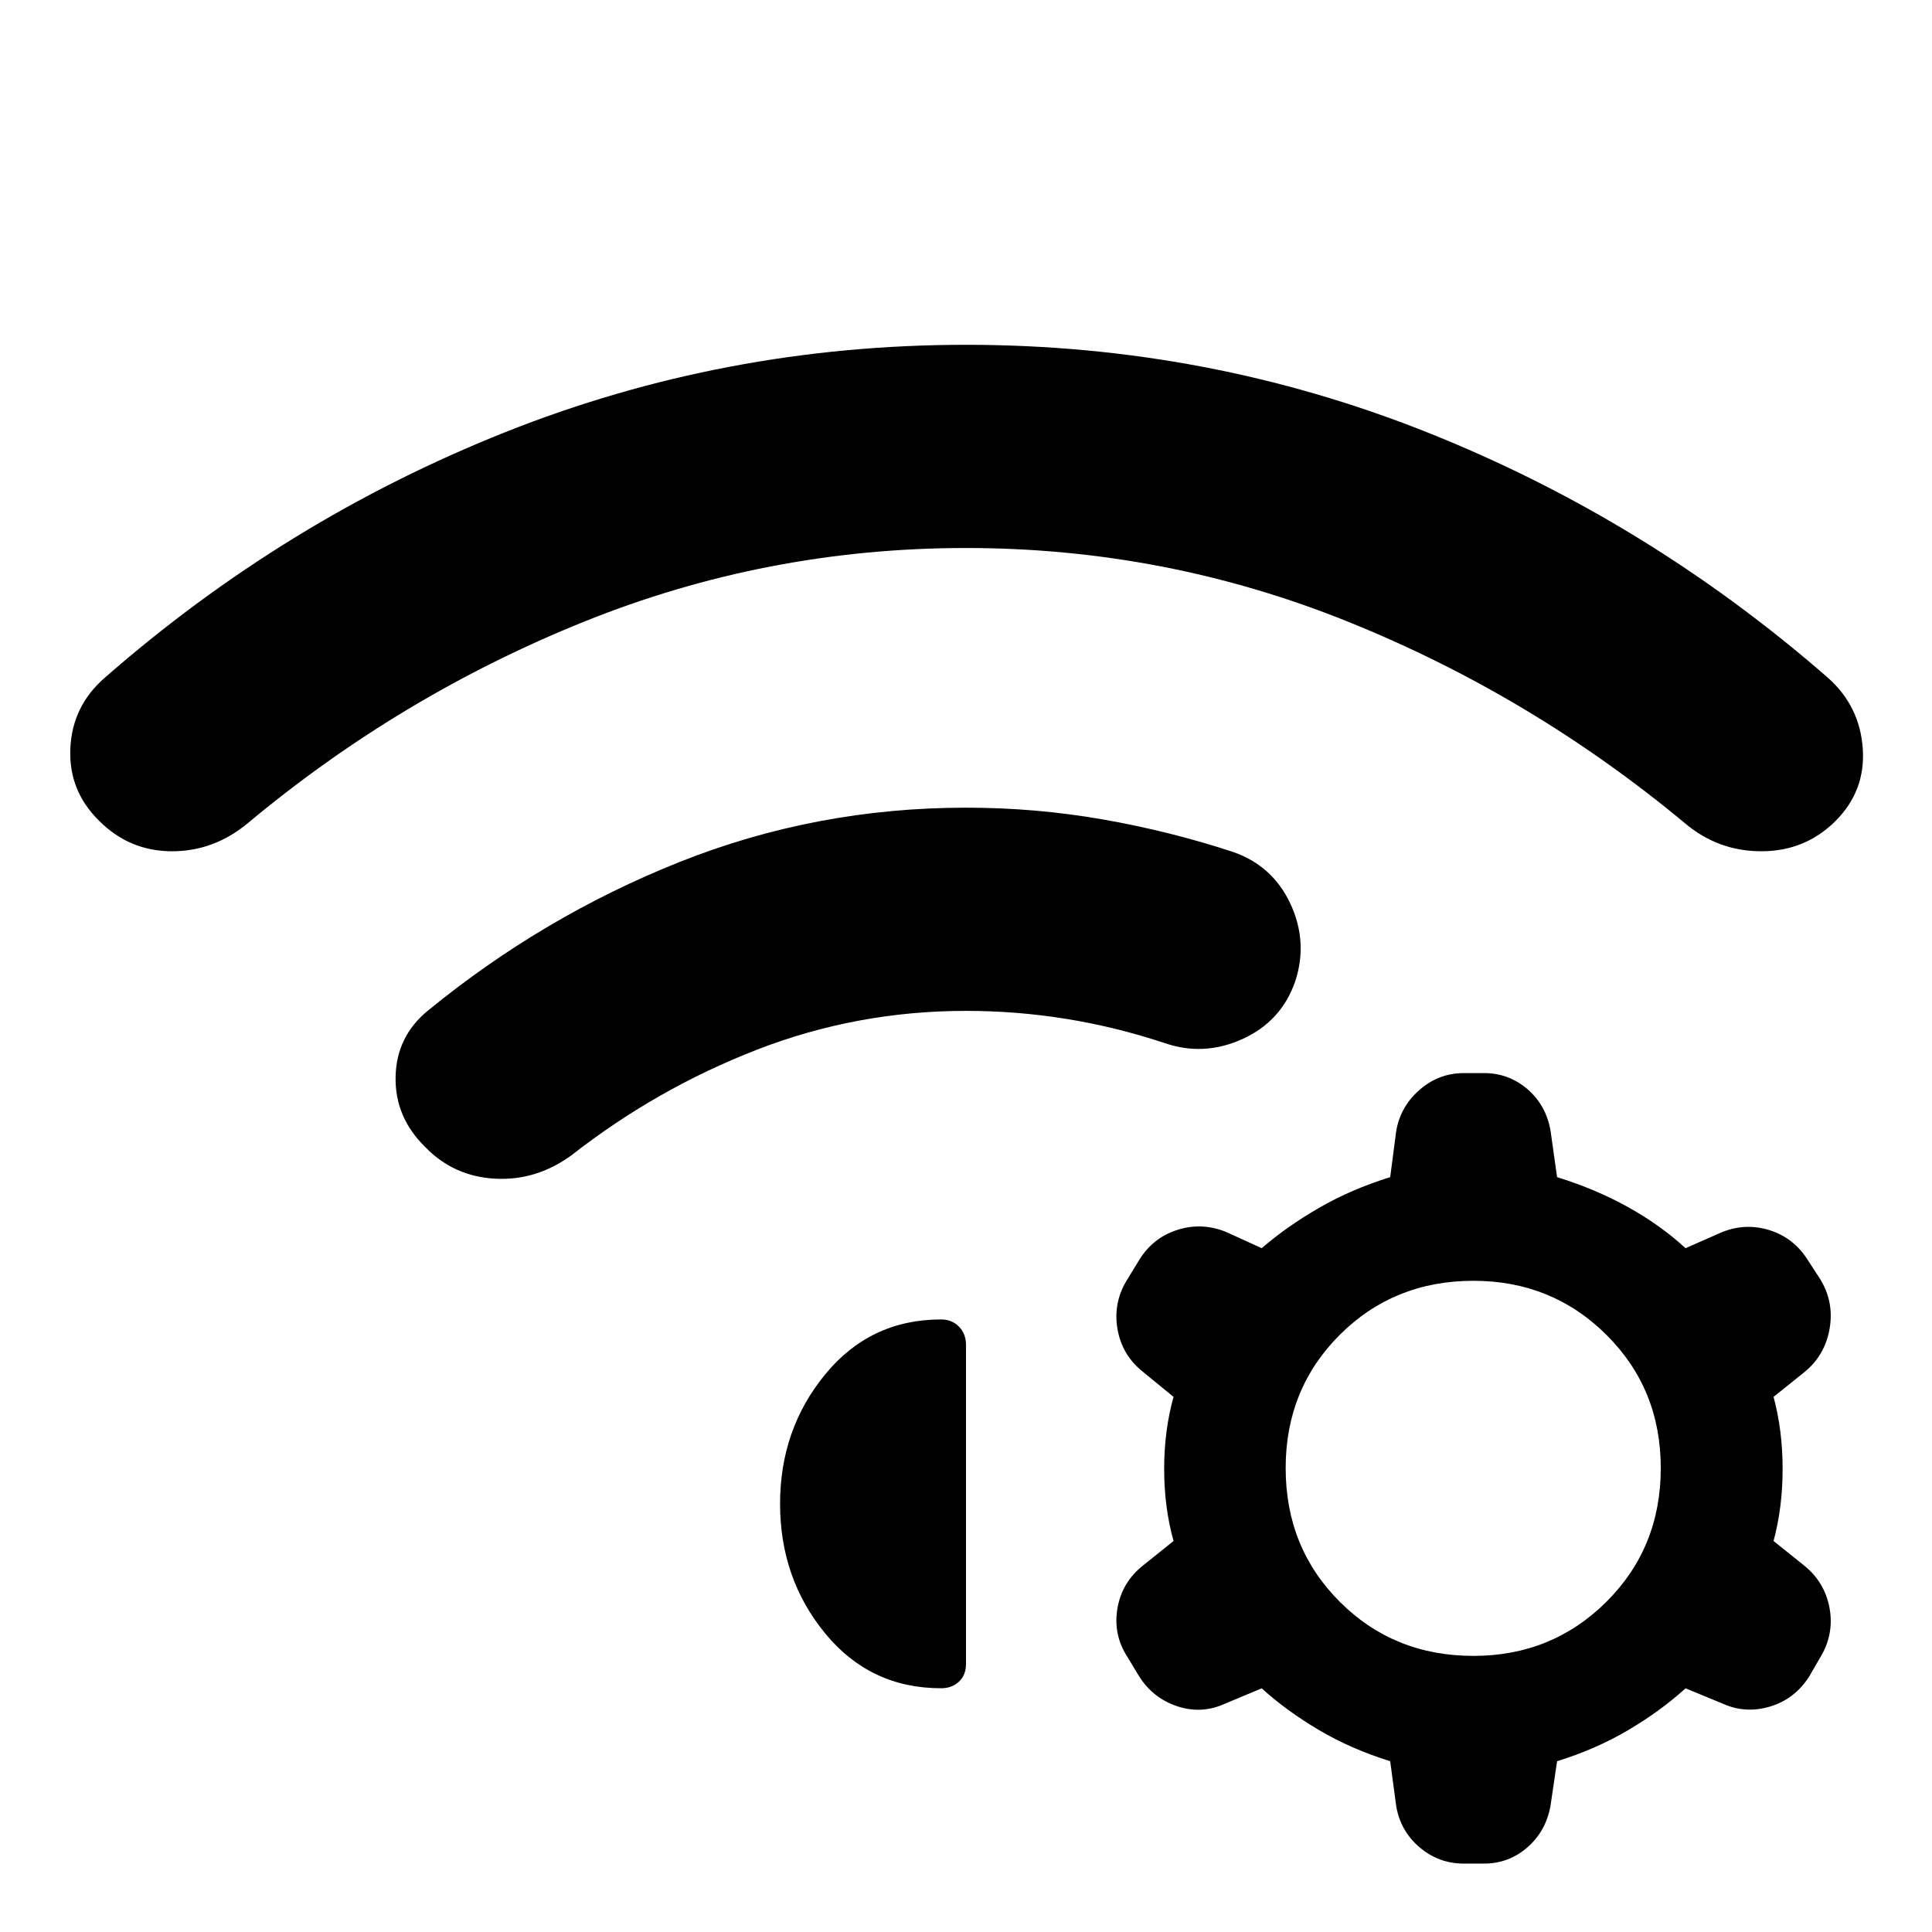<svg xmlns="http://www.w3.org/2000/svg" height="40" viewBox="0 -960 960 960" width="40"><path d="M211.32-390.01q-15.14-14.81-14.75-34.89.39-20.09 16.02-32.9 57.26-46.85 125.03-73.86 67.77-27.01 142.38-27.01 34.58 0 67.86 5.82 33.27 5.81 64.95 16.21 19.6 6.87 28.39 25.72 8.79 18.86 2.42 38.46-6.87 19.95-26.23 28.74-19.35 8.79-38.96 1.92-24.2-7.99-48.72-11.94-24.51-3.96-49.71-3.96-54.26 0-103.96 19.32-49.7 19.32-91.92 52.31-17.45 12.82-38.02 11.75-20.57-1.06-34.78-15.69ZM480-788.67q120.01 0 229.21 43.52t199.12 121.96q15.79 14.06 17.26 35.1 1.47 21.03-13.5 36-14.97 14.97-36.61 15.08-21.65.1-38.26-13.95Q761-614.29 670.04-650.99 579.09-687.7 480-687.7q-99.09 0-190.04 36.71-90.96 36.7-166.84 100.03-16.95 14.05-37.9 13.95-20.94-.11-35.9-15.08-15.31-14.97-14.37-36 .93-21.04 17.05-35.1 89.59-78.44 198.79-121.96 109.2-43.52 229.21-43.52ZM690.78-84.86q-19.36-6.02-35.38-15.48-16.02-9.46-28.47-20.74l-18.13 7.59q-11.79 5.4-24.04 1.25t-19.07-15.36l-5.31-8.8q-7.32-11.14-5.16-24.22 2.16-13.08 12.71-21.47l15.2-12.2q-4.66-16.7-4.66-35.8 0-19.11 4.66-35.81l-15.2-12.44q-10.55-8.39-12.71-21.6t5.16-24.68l5.48-8.97q6.81-11.3 19.03-15.24 12.21-3.94 24.34.97l17.7 8.08q12.45-10.76 28.47-20.03 16.02-9.26 35.38-15.28l2.93-22.46q1.91-12.29 11.5-20.77 9.59-8.47 22.23-8.47h9.94q12.29 0 21.55 7.94 9.26 7.94 11.5 20.56l3.27 23.2q19.36 6.02 35.38 14.95 16.02 8.93 28.46 20.36l17.8-7.84q11.8-4.91 23.98-1.09 12.17 3.82 19.15 15.12l5.73 8.8q7.22 11.47 4.94 24.88-2.28 13.42-12.67 21.81l-15.2 12.2q4.5 16.7 4.5 35.81 0 19.1-4.5 35.8l15.2 12.2q10.39 8.39 12.67 21.43 2.28 13.04-4.94 24.67l-5.24 9.06q-7.16 11.21-19.44 14.9-12.29 3.7-23.75-1.54l-18.23-7.51q-12.44 11.28-28.46 20.74-16.02 9.46-35.38 15.48l-3.27 22.13q-2.24 12.62-11.5 20.68t-21.55 8.06h-9.94q-12.72 0-22.27-8.27-9.55-8.27-11.46-20.73l-2.93-21.87Zm41.37-238.72q-39.53 0-66.42 26.85t-26.89 66.22q0 39.54 26.89 66.43 26.89 26.88 66.42 26.88 39.05 0 66.06-26.88 27.02-26.89 27.02-66.43 0-39.37-27.02-66.22-27.01-26.85-66.06-26.85ZM387.61-212.79q0-36.96 22.4-64.27 22.4-27.31 57.62-27.31 5.4 0 8.88 3.57 3.49 3.56 3.49 9.12v158.45q0 5.56-3.49 8.83-3.48 3.28-8.88 3.28-35.22 0-57.62-27.27-22.4-27.28-22.4-64.4Z"/></svg>